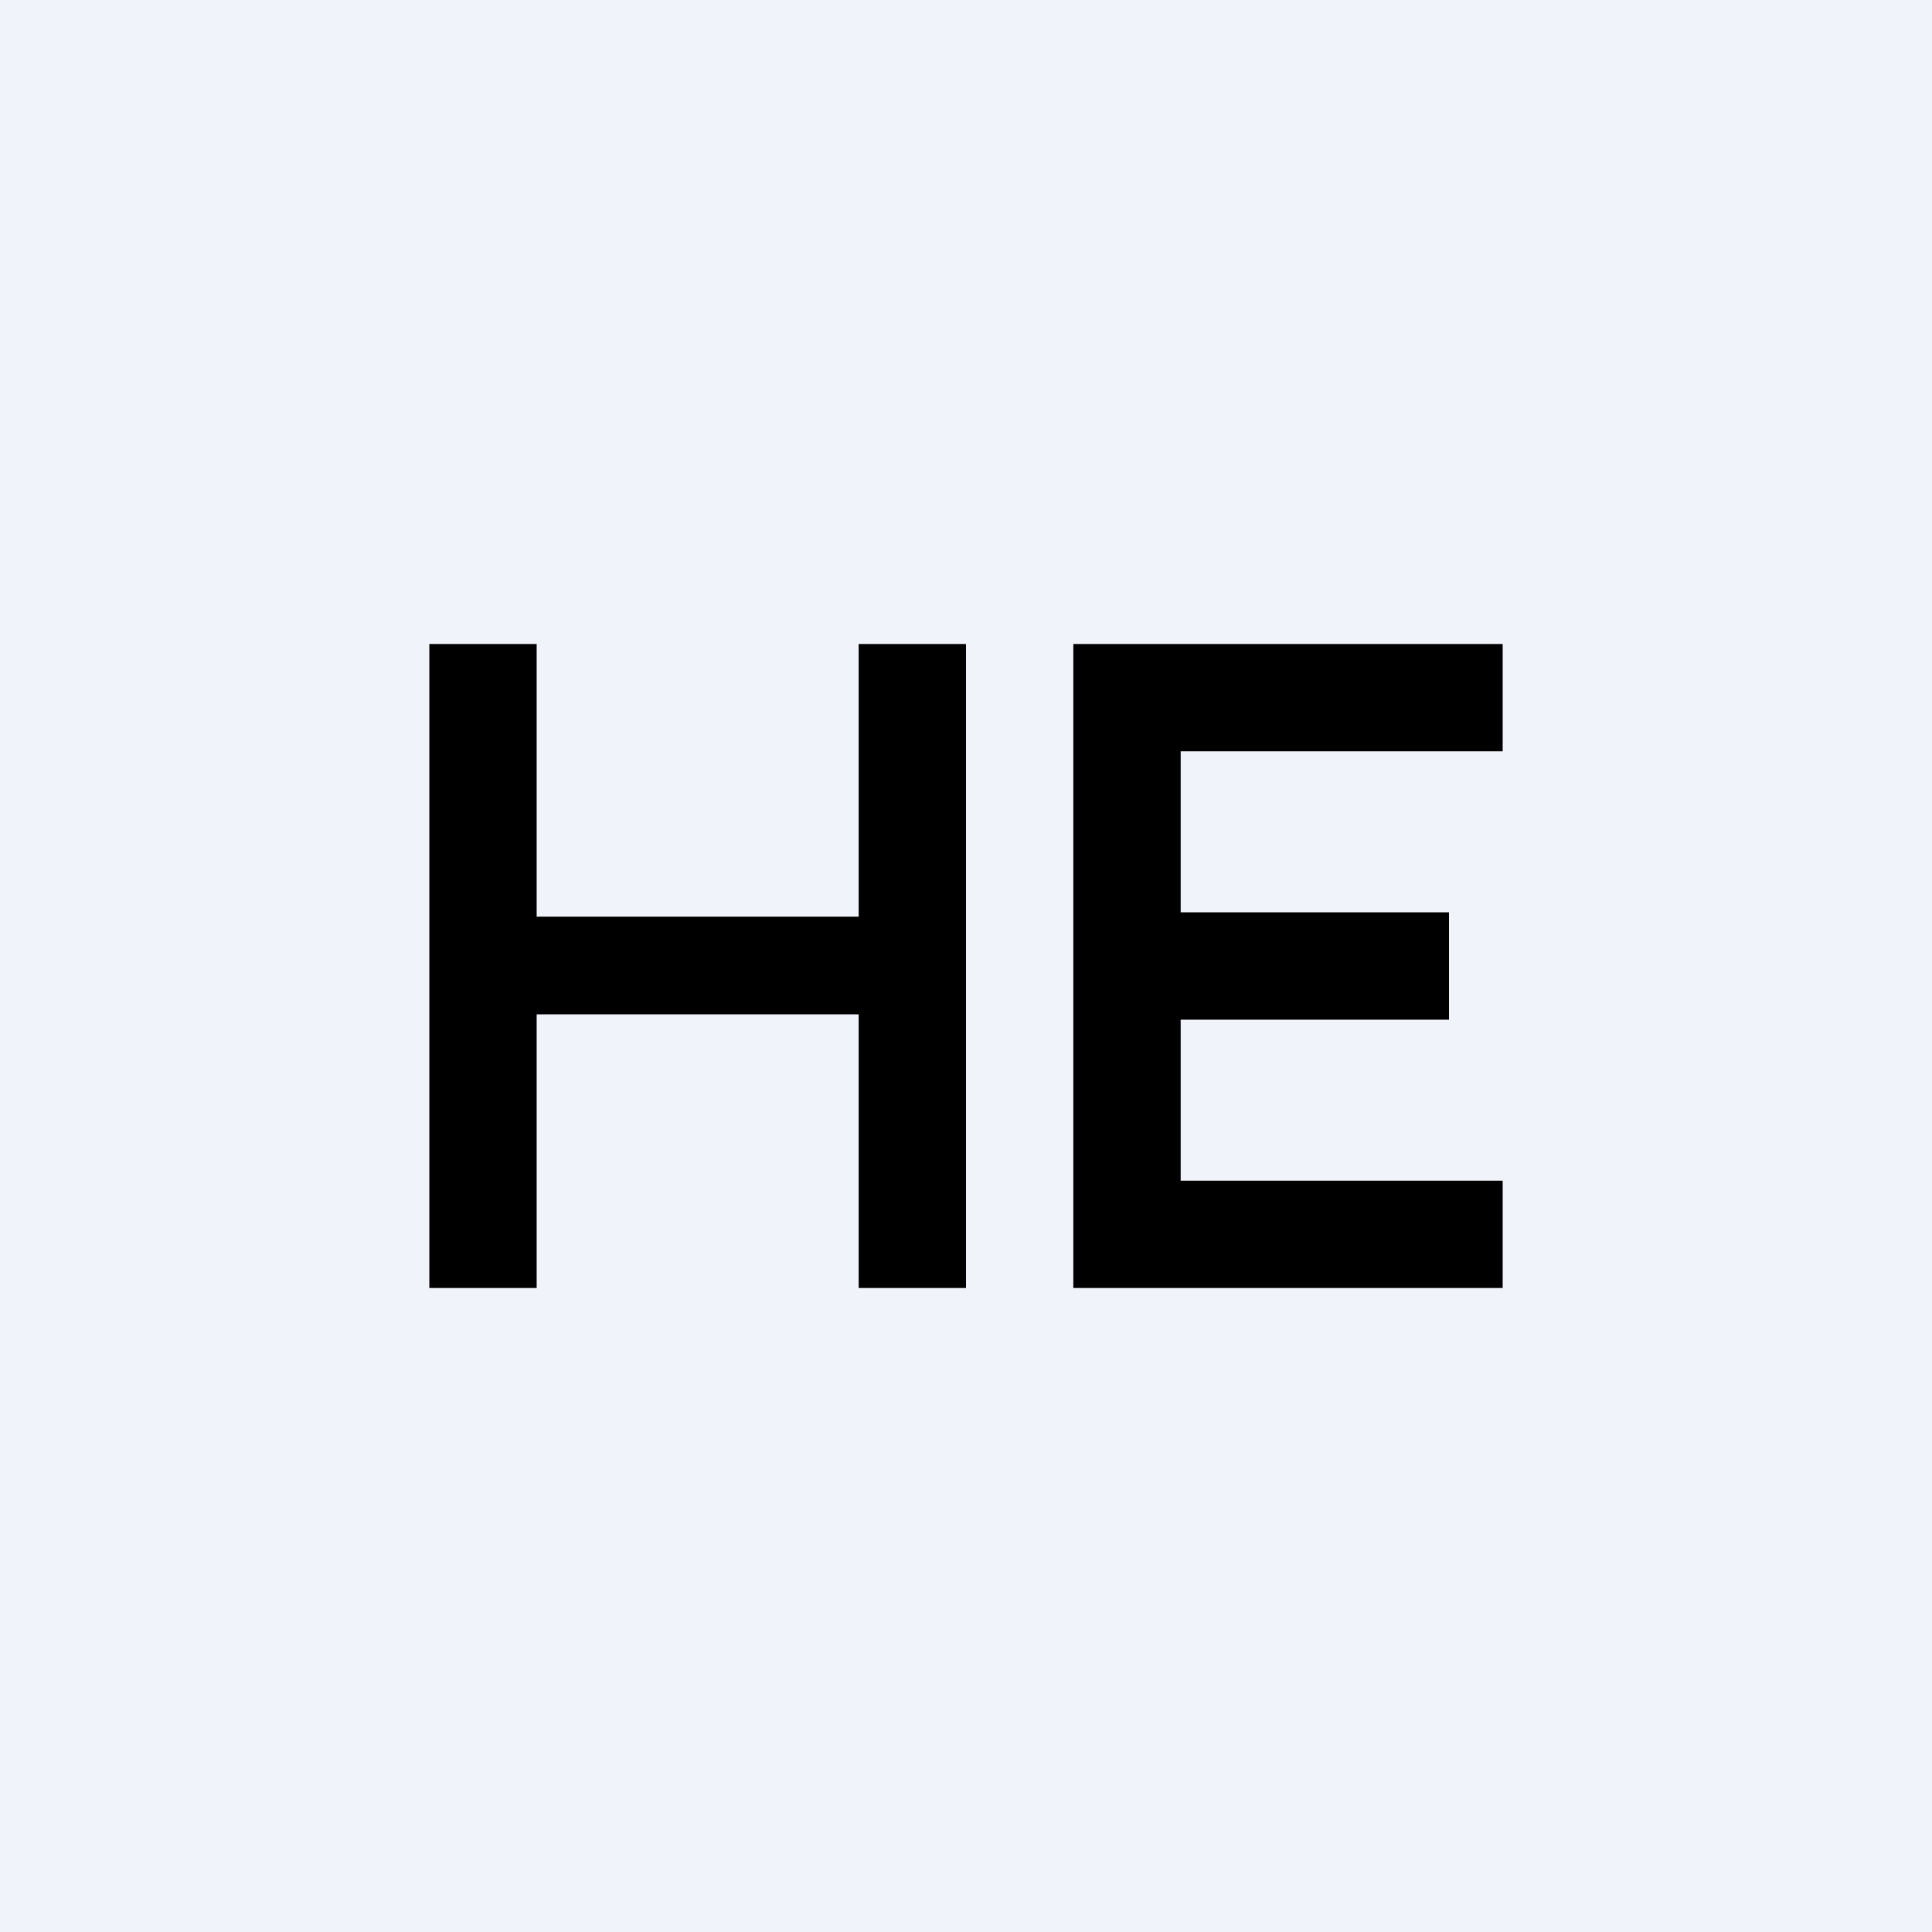 <!-- by TradingView --><svg width="18" height="18" viewBox="0 0 18 18" xmlns="http://www.w3.org/2000/svg"><path fill="#F0F3FA" d="M0 0h18v18H0z"/><path d="M4 12V6h1v2.54h3V6h1v6H8V9.45H5V12H4ZM10 12V6h4v1h-3v1.5h2.5v1H11V11h3v1h-4Z"/></svg>